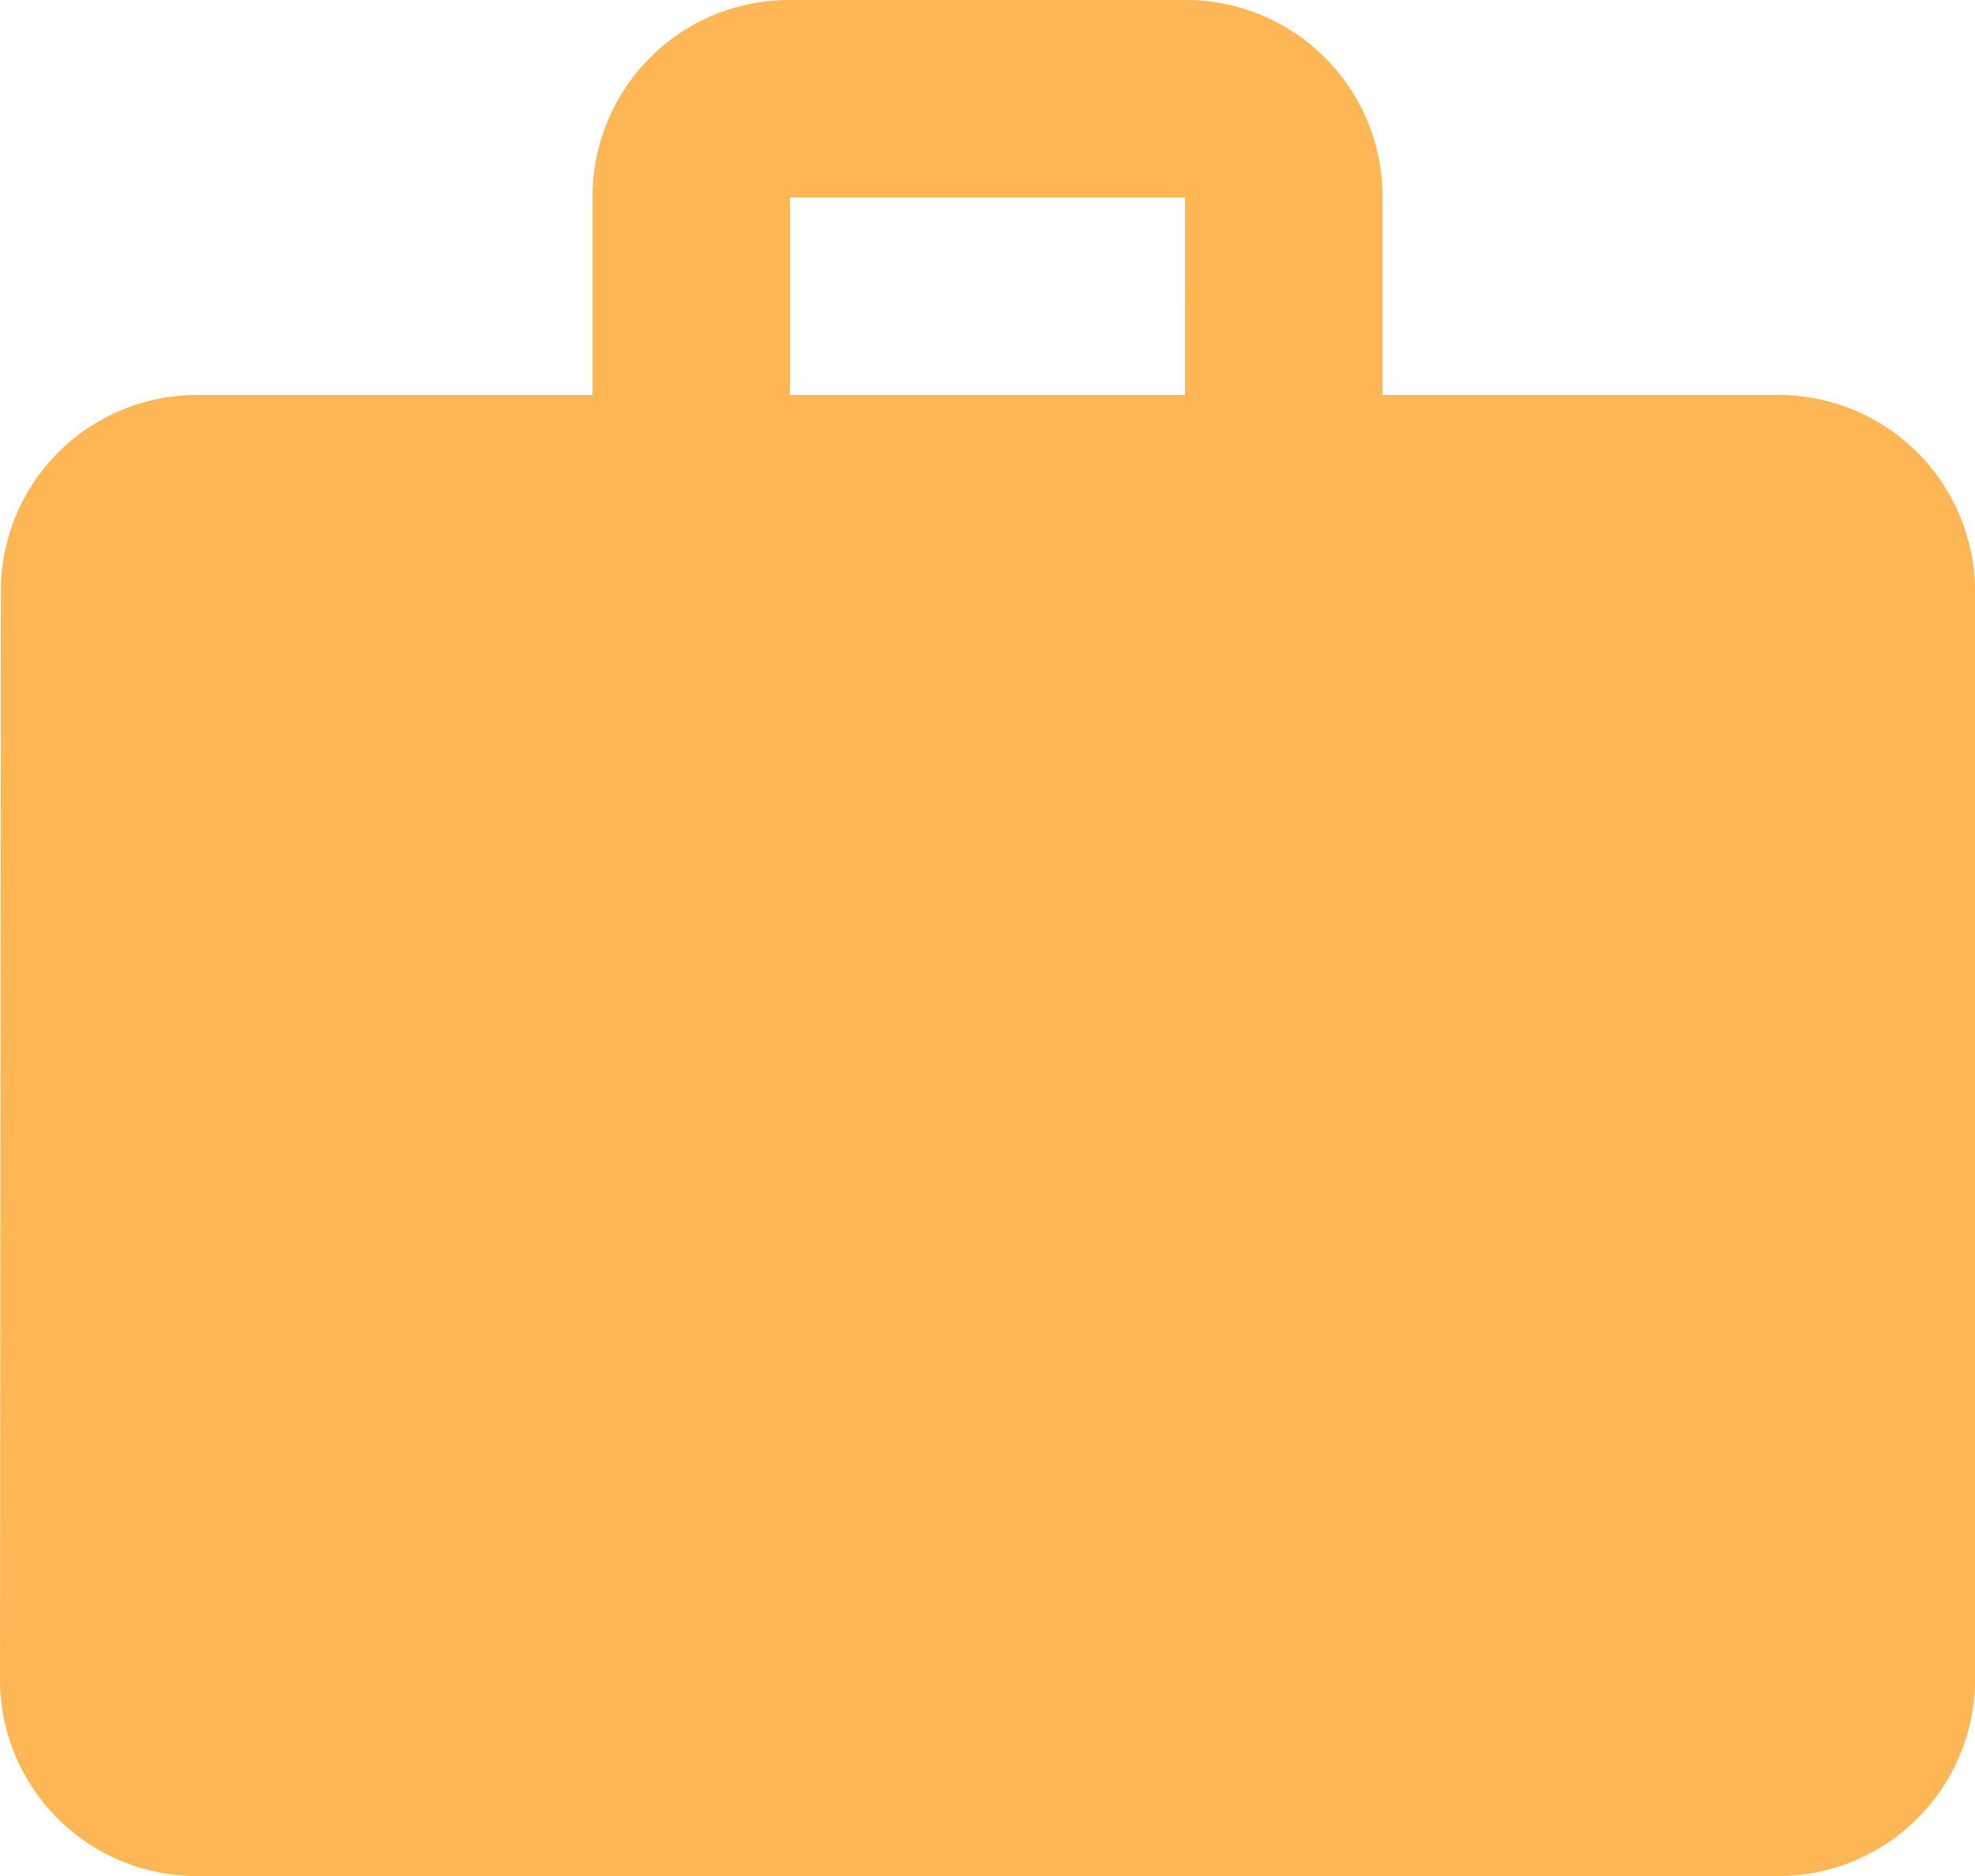 <svg xmlns="http://www.w3.org/2000/svg" width="38.165" height="36.257" viewBox="0 0 38.165 36.257">
  <path id="Icon_material-work" data-name="Icon material-work" d="M37.349,10.633H29.716V6.817A3.8,3.8,0,0,0,25.9,3H18.266A3.8,3.8,0,0,0,14.45,6.817v3.817H6.817a3.787,3.787,0,0,0-3.8,3.817L3,35.44a3.8,3.8,0,0,0,3.817,3.817H37.349a3.8,3.8,0,0,0,3.817-3.817V14.45A3.8,3.8,0,0,0,37.349,10.633Zm-11.45,0H18.266V6.817H25.9Z" transform="translate(-3 -3)" fill="#ffae42" opacity="0.897"/>
</svg>
